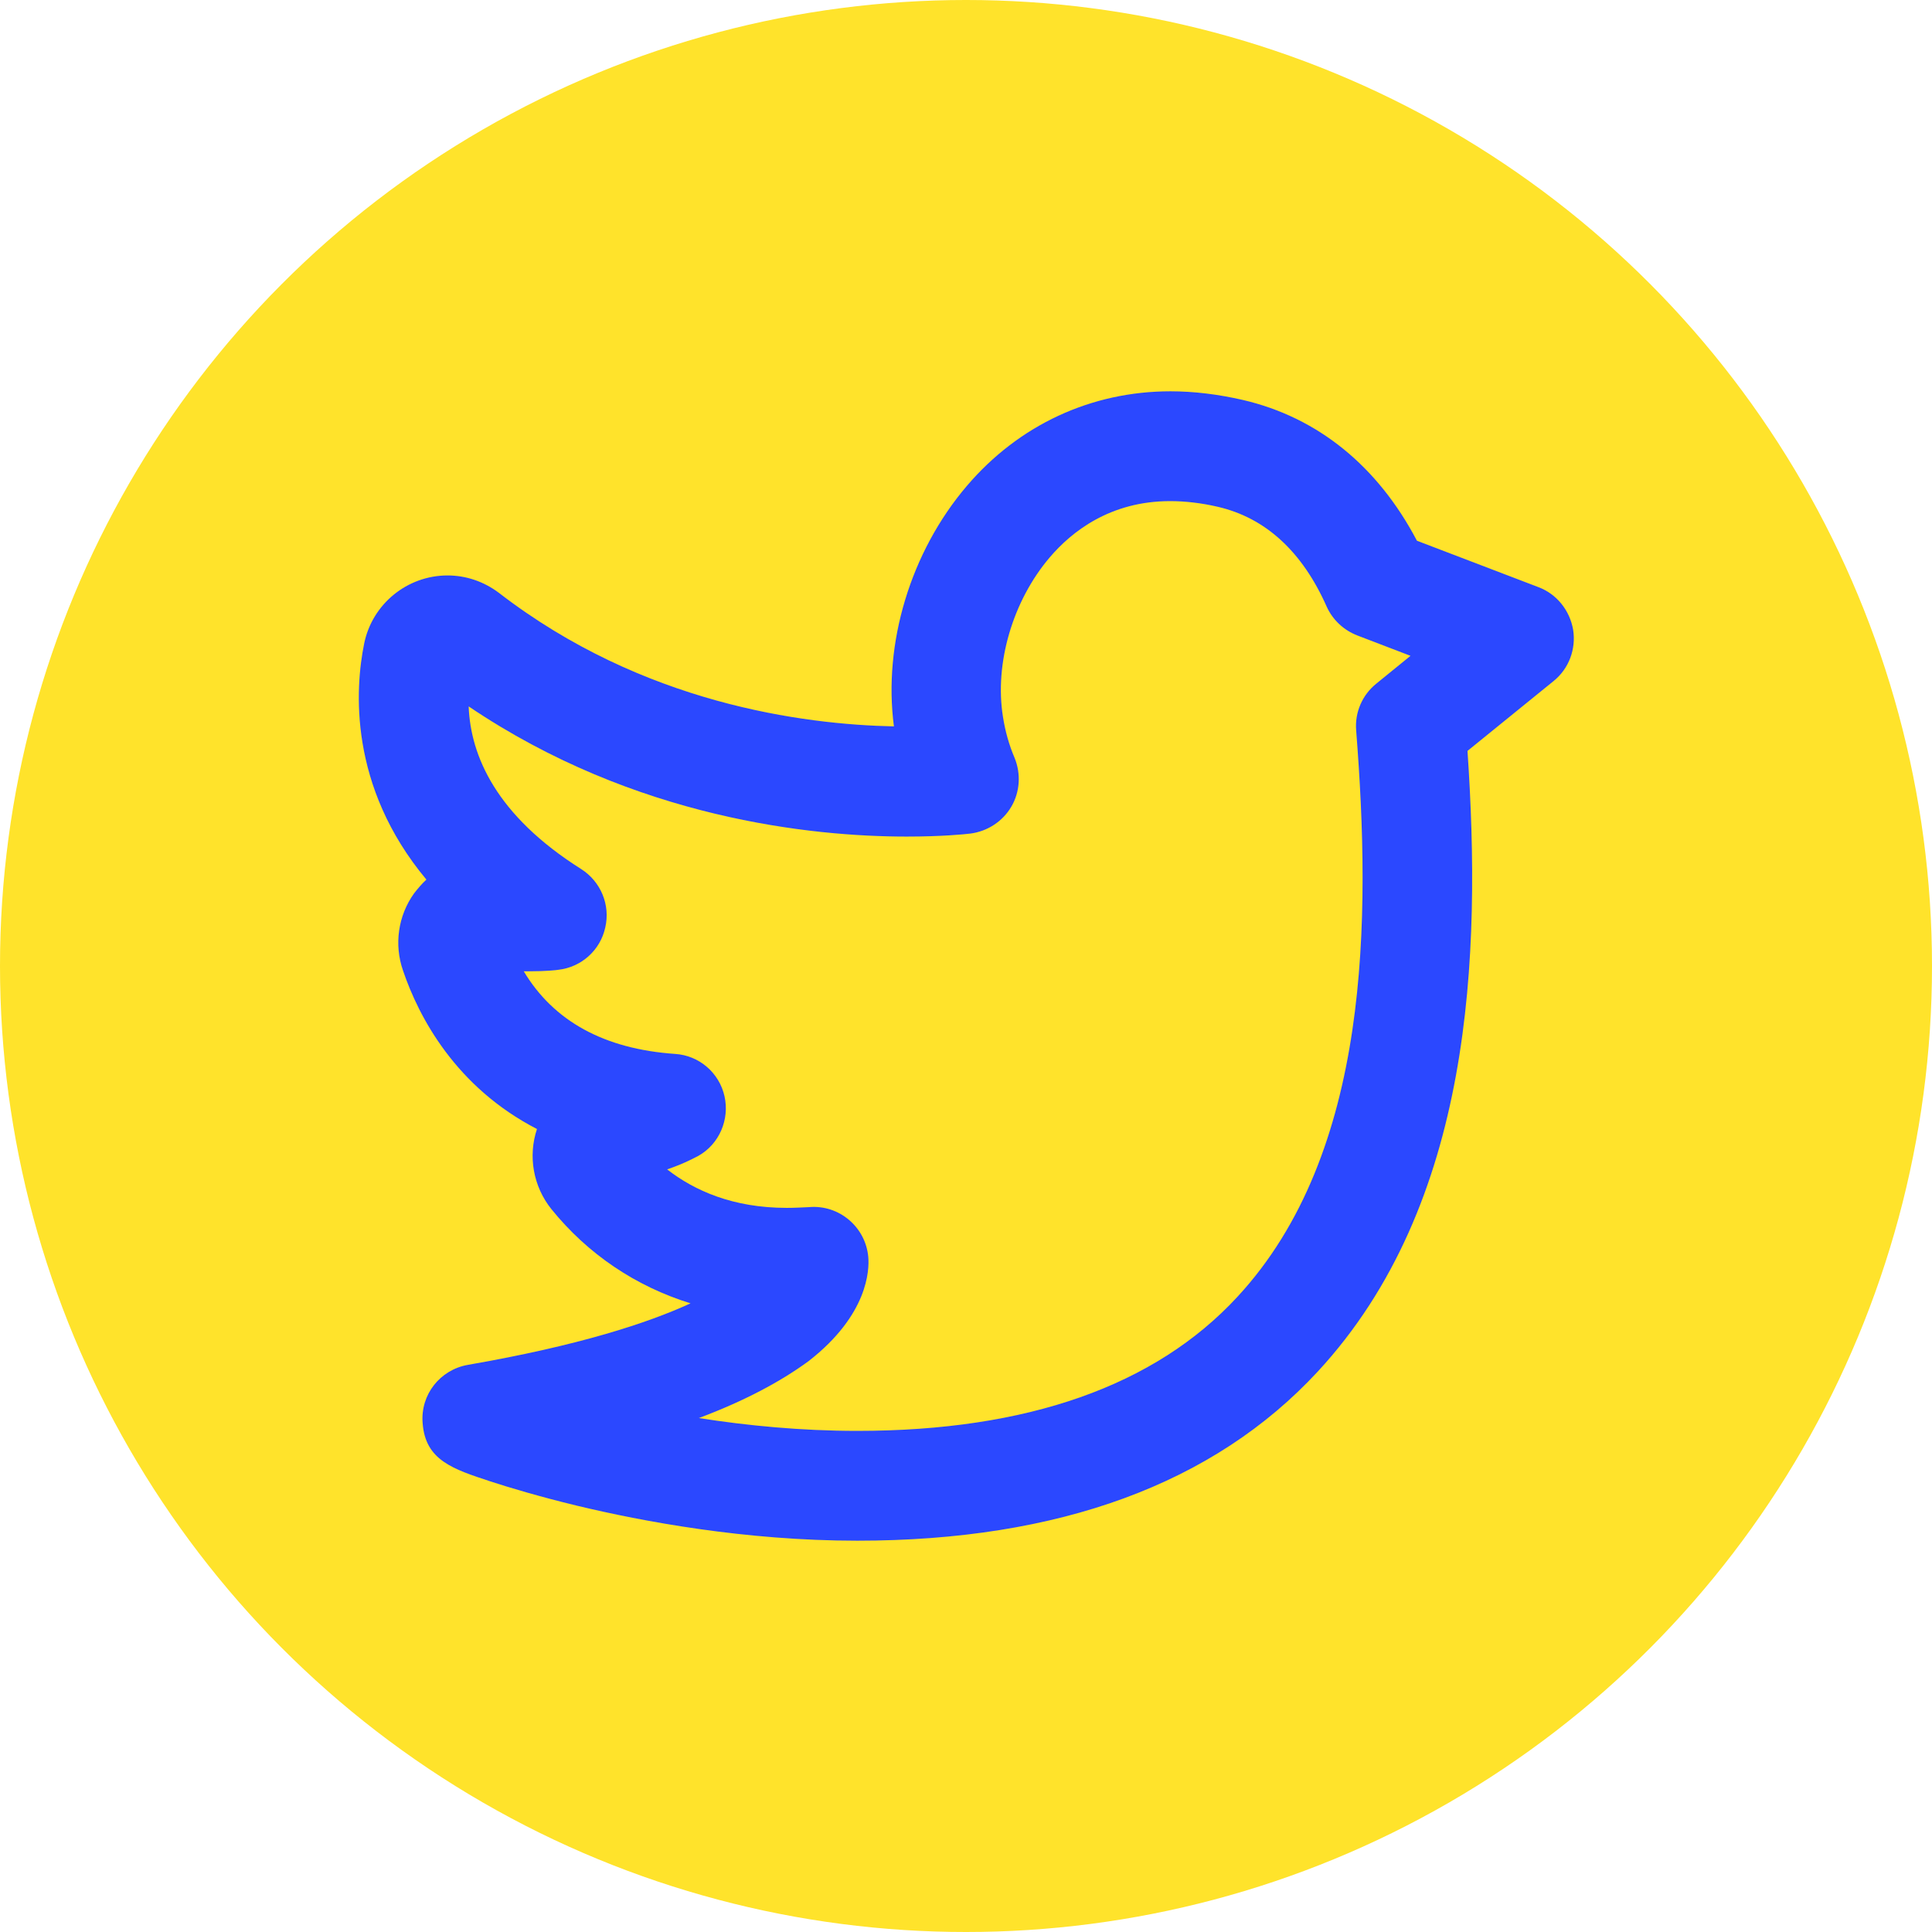 <?xml version="1.0" encoding="utf-8"?>
<!-- Generator: Adobe Illustrator 19.2.1, SVG Export Plug-In . SVG Version: 6.00 Build 0)  -->
<svg version="1.1" id="Layer_1" xmlns="http://www.w3.org/2000/svg" xmlns:xlink="http://www.w3.org/1999/xlink" x="0px" y="0px"
	 viewBox="0 0 512 512" style="enable-background:new 0 0 512 512;" xml:space="preserve">
<style type="text/css">
	.st0{fill:#FFE32B;}
	.st1{display:none;}
	.st2{display:inline;fill:#2B48FF;}
	.st3{display:none;opacity:0.6;fill:#2B48FF;enable-background:new    ;}
	.st4{fill:#2B48FF;}
</style>
<circle class="st0" cx="256" cy="256" r="256"/>
<g class="st1">
	<path class="st2" d="M432.5,512h-37.8c-8,0-14.5-6.5-14.5-14.5s6.5-14.5,14.5-14.5h37.8c27.8,0,50.5-22.6,50.5-50.5v-353
		c0-27.8-22.6-50.5-50.5-50.5H214.4c-8,0-14.5-6.5-14.5-14.5S206.3,0,214.4,0h218.1C476.3,0,512,35.7,512,79.5v352.9
		C512,476.3,476.3,512,432.5,512z"/>
	<path class="st2" d="M289.7,512H79.5C35.7,512,0,476.3,0,432.5v-353C0,35.7,35.7,0,79.5,0h32.7c8,0,14.5,6.5,14.5,14.5
		S120.2,29,112.2,29H79.5C51.7,29,29,51.7,29,79.5v352.9c0,27.8,22.6,50.5,50.5,50.5h210.2c8,0,14.5,6.5,14.5,14.5
		S297.7,512,289.7,512z"/>
</g>
<path class="st3" d="M402.4,169.2l-37.6-14.3c-8-17.8-20.9-30.6-38.9-34.7c-52.5-12.2-80.2,37-74.5,72.1c0.8,4.9,2.1,9.7,4,14.1
	c-4.7,0.6-73.2,7.7-132.1-37.7c-4.6-3.6-11.4-0.9-12.5,4.8c-3.2,16.1-2.4,45.3,35.4,69.1c0,0-7.5,0.9-16.8-0.6
	c-6-0.9-10.8,4.7-8.8,10.4c5.3,15.4,19.5,38.6,57.2,41.3c0,0-5.5,3.1-15.4,4.8c-6,1-8.7,8.1-4.9,12.8c9,11.1,26.9,25.6,58,23.1
	c0,0,2.2,25.7-88.9,41.6c0,0,45.8,17.9,100.7,17.9c152.3,0,152.4-127.3,146.6-201.3L402.4,169.2z"/>
<path class="st4" d="M227.2,408.3c-29.8,0-56.9-5.1-74.4-9.3c-9.9-2.4-17.9-4.8-22.8-6.4c-10-3.3-17.3-5.6-18-15.5
	c-0.6-7.5,4.6-14.1,12-15.4c29.4-5.1,47.7-11.1,59-16.3c-14.5-4.5-27.2-13-36.9-25c-4.8-6-6.2-14-3.8-21.2
	c-21.5-11.1-31.3-29.6-35.5-42c-2.4-6.9-1.3-14.5,2.9-20.4c1-1.3,2.1-2.6,3.3-3.7c-20.7-24.8-18.9-50.7-16.5-62.5
	c2.1-10.5,11.4-18.1,22.1-18.1c4.9,0,9.6,1.6,13.6,4.6c38.1,29.4,80.7,34.9,104.7,35.4c-2.9-22,4.4-46.2,19.3-63.7
	c13.8-16.2,33-25.1,54-25.1c6.2,0,12.7,0.8,19.2,2.3c19.8,4.6,35.7,17.5,46.1,37.3l32.2,12.3c4.8,1.8,8.3,6.1,9.2,11.3
	c0.8,5.1-1.1,10.3-5.2,13.6L388.9,199c3.7,54.3,1.4,120.1-39.7,164.5C321.7,393.2,280.7,408.3,227.2,408.3z M185.2,375.8
	c12.8,2,27.1,3.4,42,3.4c45,0,78.9-11.9,100.7-35.5c35.4-38.2,35.4-100.3,31.5-150.1c-0.4-4.8,1.6-9.4,5.3-12.4l9.1-7.4l-14.1-5.4
	c-3.6-1.4-6.5-4.1-8.1-7.6c-6.5-14.7-16.3-23.6-28.9-26.5c-4.3-1-8.6-1.5-12.6-1.5c-15.9,0-26.1,8.1-31.9,14.9
	c-9.8,11.5-14.7,28.1-12.4,42.3c0.6,3.8,1.6,7.4,3.1,10.9c1.7,4.2,1.4,9-0.9,12.9s-6.3,6.5-10.8,7.1c-1.6,0.2-7.7,0.8-16.9,0.8
	c-25,0-72-4.7-116.1-34.5c0.5,13.1,7.3,28.9,29.8,43.1c5.2,3.3,7.8,9.5,6.4,15.5c-1.3,6-6.3,10.5-12.4,11.2
	c-0.5,0.1-3.4,0.4-7.6,0.4c-0.5,0-1.1,0-1.6,0c7.9,13.2,21.3,20.6,40.1,21.9c6.4,0.4,11.7,5,13.1,11.2c1.4,6.2-1.4,12.7-6.9,15.8
	c-0.8,0.4-3.6,2-8.3,3.6c7.2,5.6,17.4,10.2,31.7,10.2c1.9,0,3.9-0.1,5.9-0.2c8-0.7,15,5.3,15.7,13.2c0.3,3.4,0,15.3-15.8,27.6
	C206.8,366.2,197.2,371.3,185.2,375.8z"/>
</svg>
